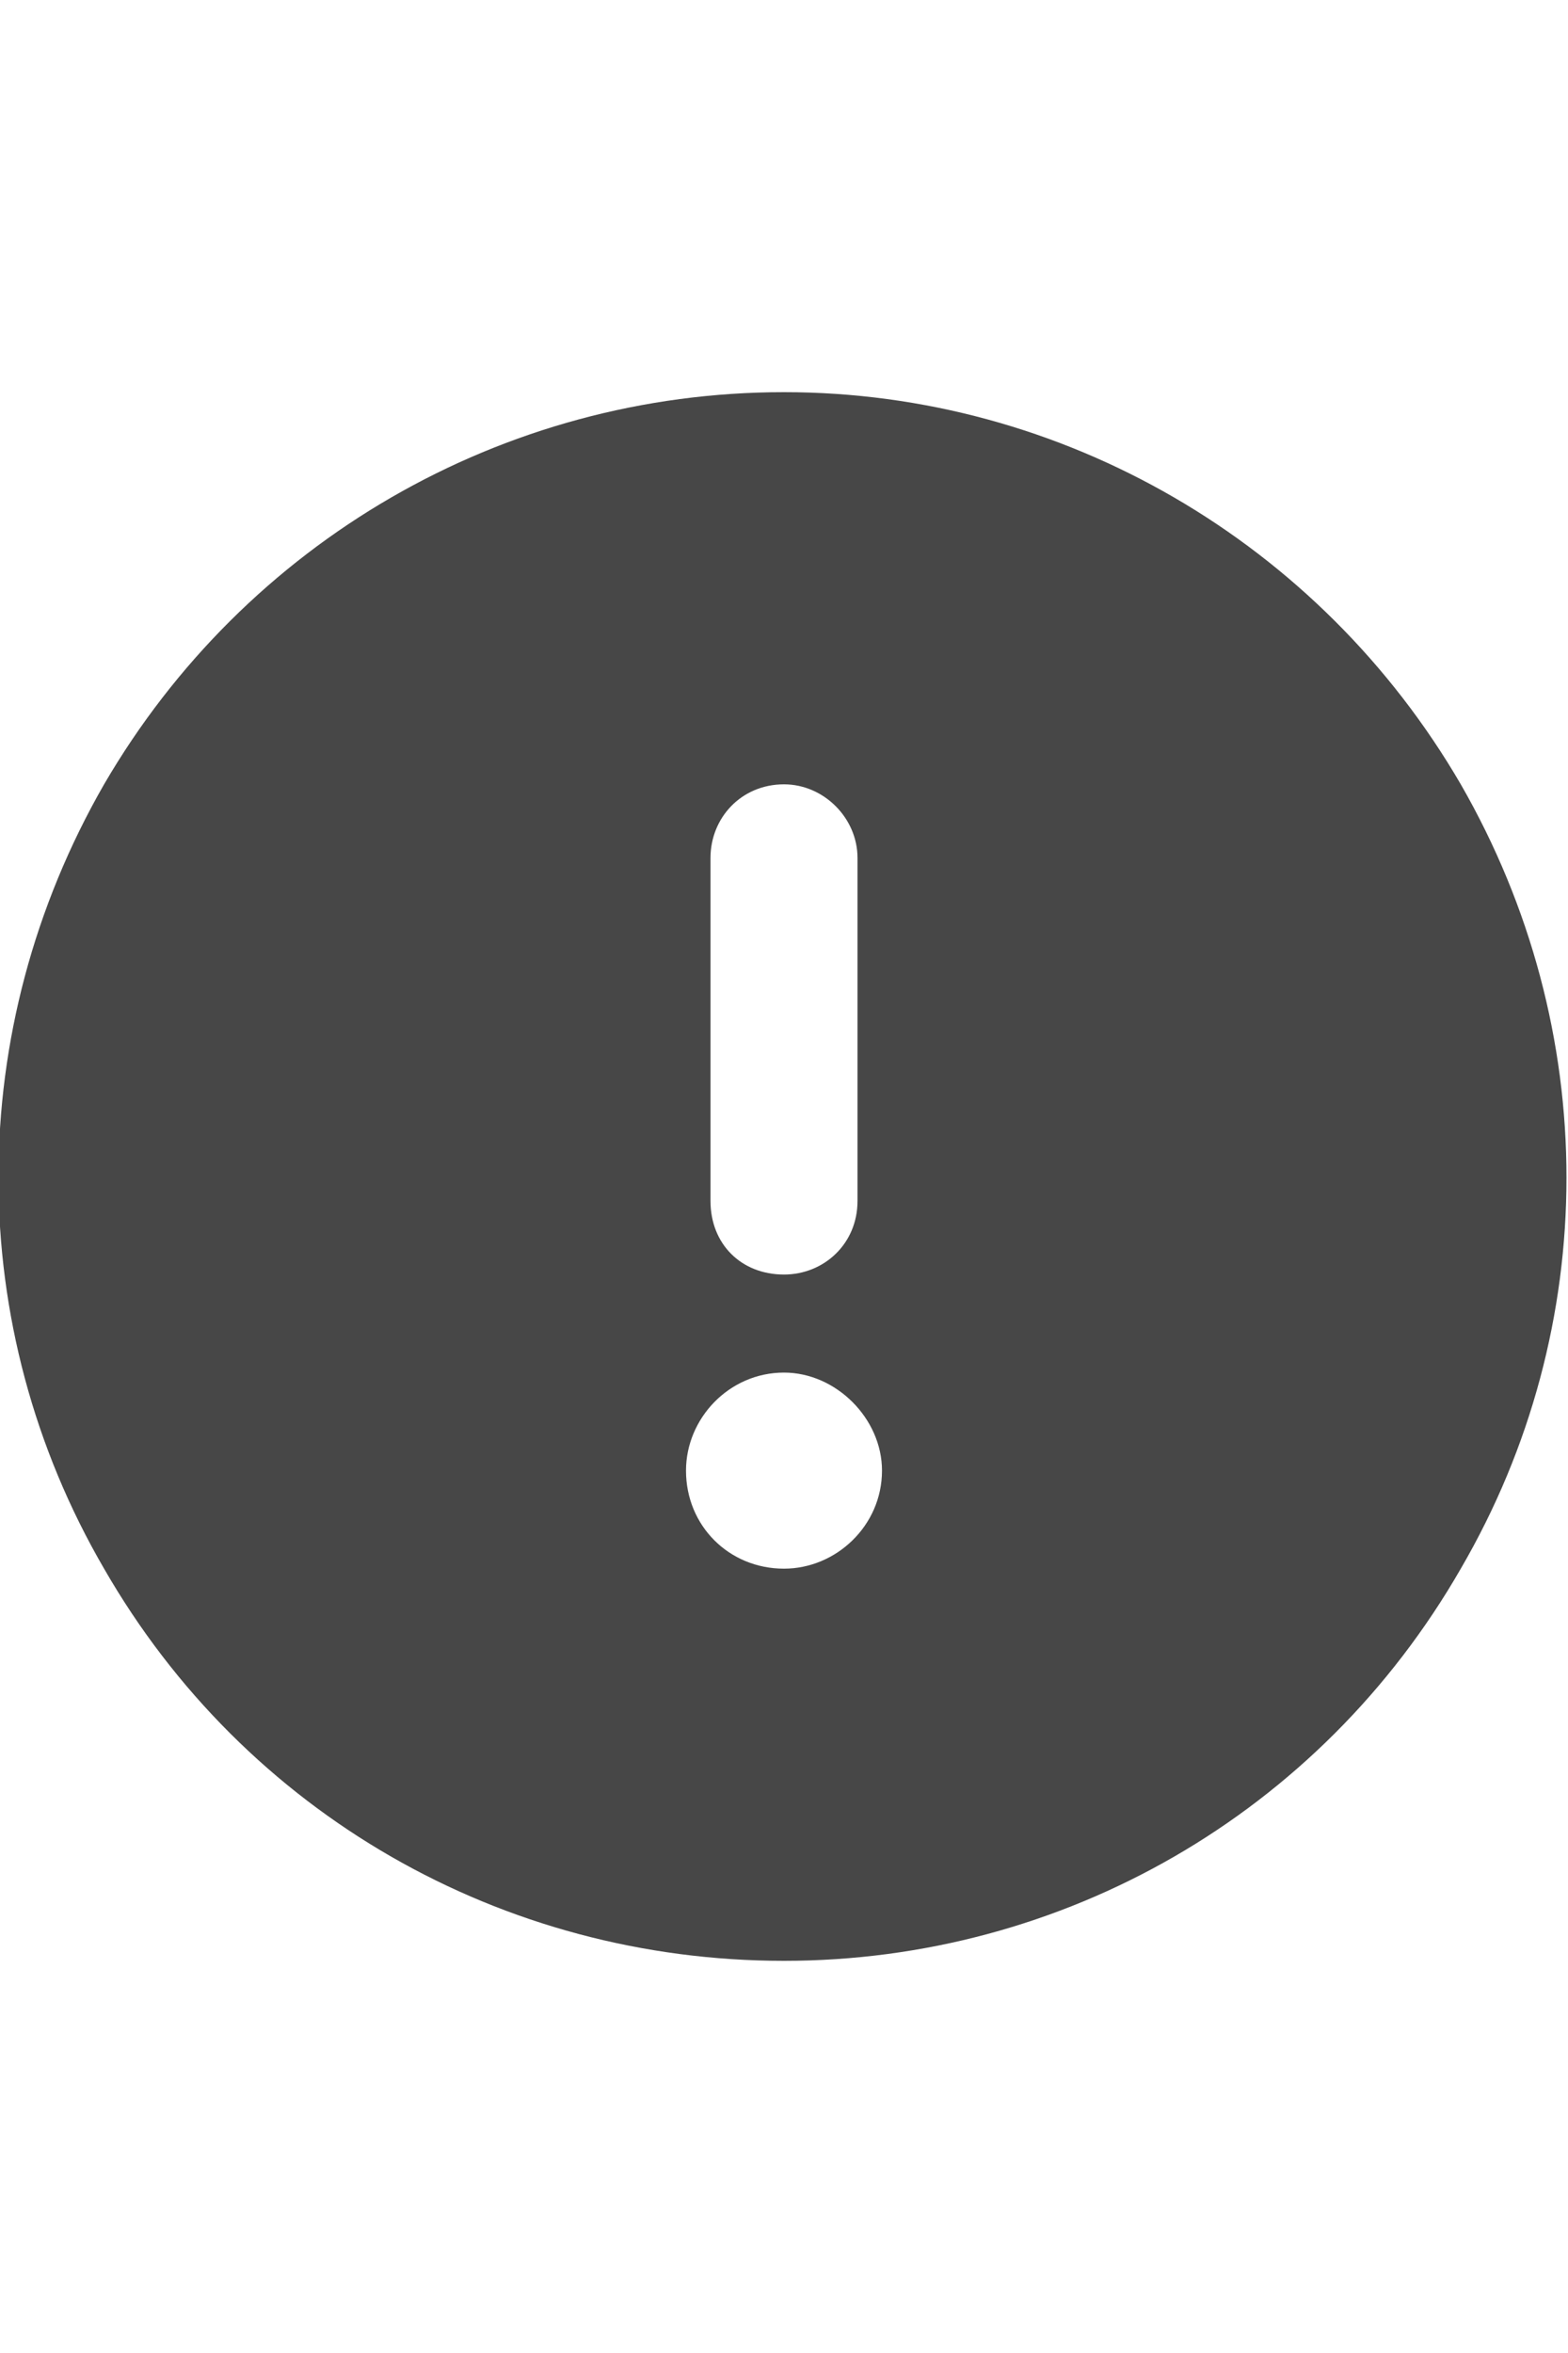 <svg width="16" height="24" viewBox="0 0 16 24" fill="none" xmlns="http://www.w3.org/2000/svg">
<g id="label-paired / md / circle-exclamation-md / fill" clip-path="url(#clip0_2556_15055)">
<path id="icon" d="M8 20C5.125 20 2.5 18.5 1.062 16C-0.375 13.531 -0.375 10.5 1.062 8C2.5 5.531 5.125 4 8 4C10.844 4 13.469 5.531 14.906 8C16.344 10.5 16.344 13.531 14.906 16C13.469 18.5 10.844 20 8 20ZM8 8C7.562 8 7.25 8.344 7.25 8.75V12.25C7.25 12.688 7.562 13 8 13C8.406 13 8.75 12.688 8.75 12.25V8.75C8.75 8.344 8.406 8 8 8ZM7 15C7 15.562 7.438 16 8 16C8.531 16 9 15.562 9 15C9 14.469 8.531 14 8 14C7.438 14 7 14.469 7 15Z" fill="black" fill-opacity="0.72"/>
</g>
<defs>
<clipPath id="clip0_2556_15055">
<rect width="16" height="24" fill="white"/>
</clipPath>
</defs>
</svg>
